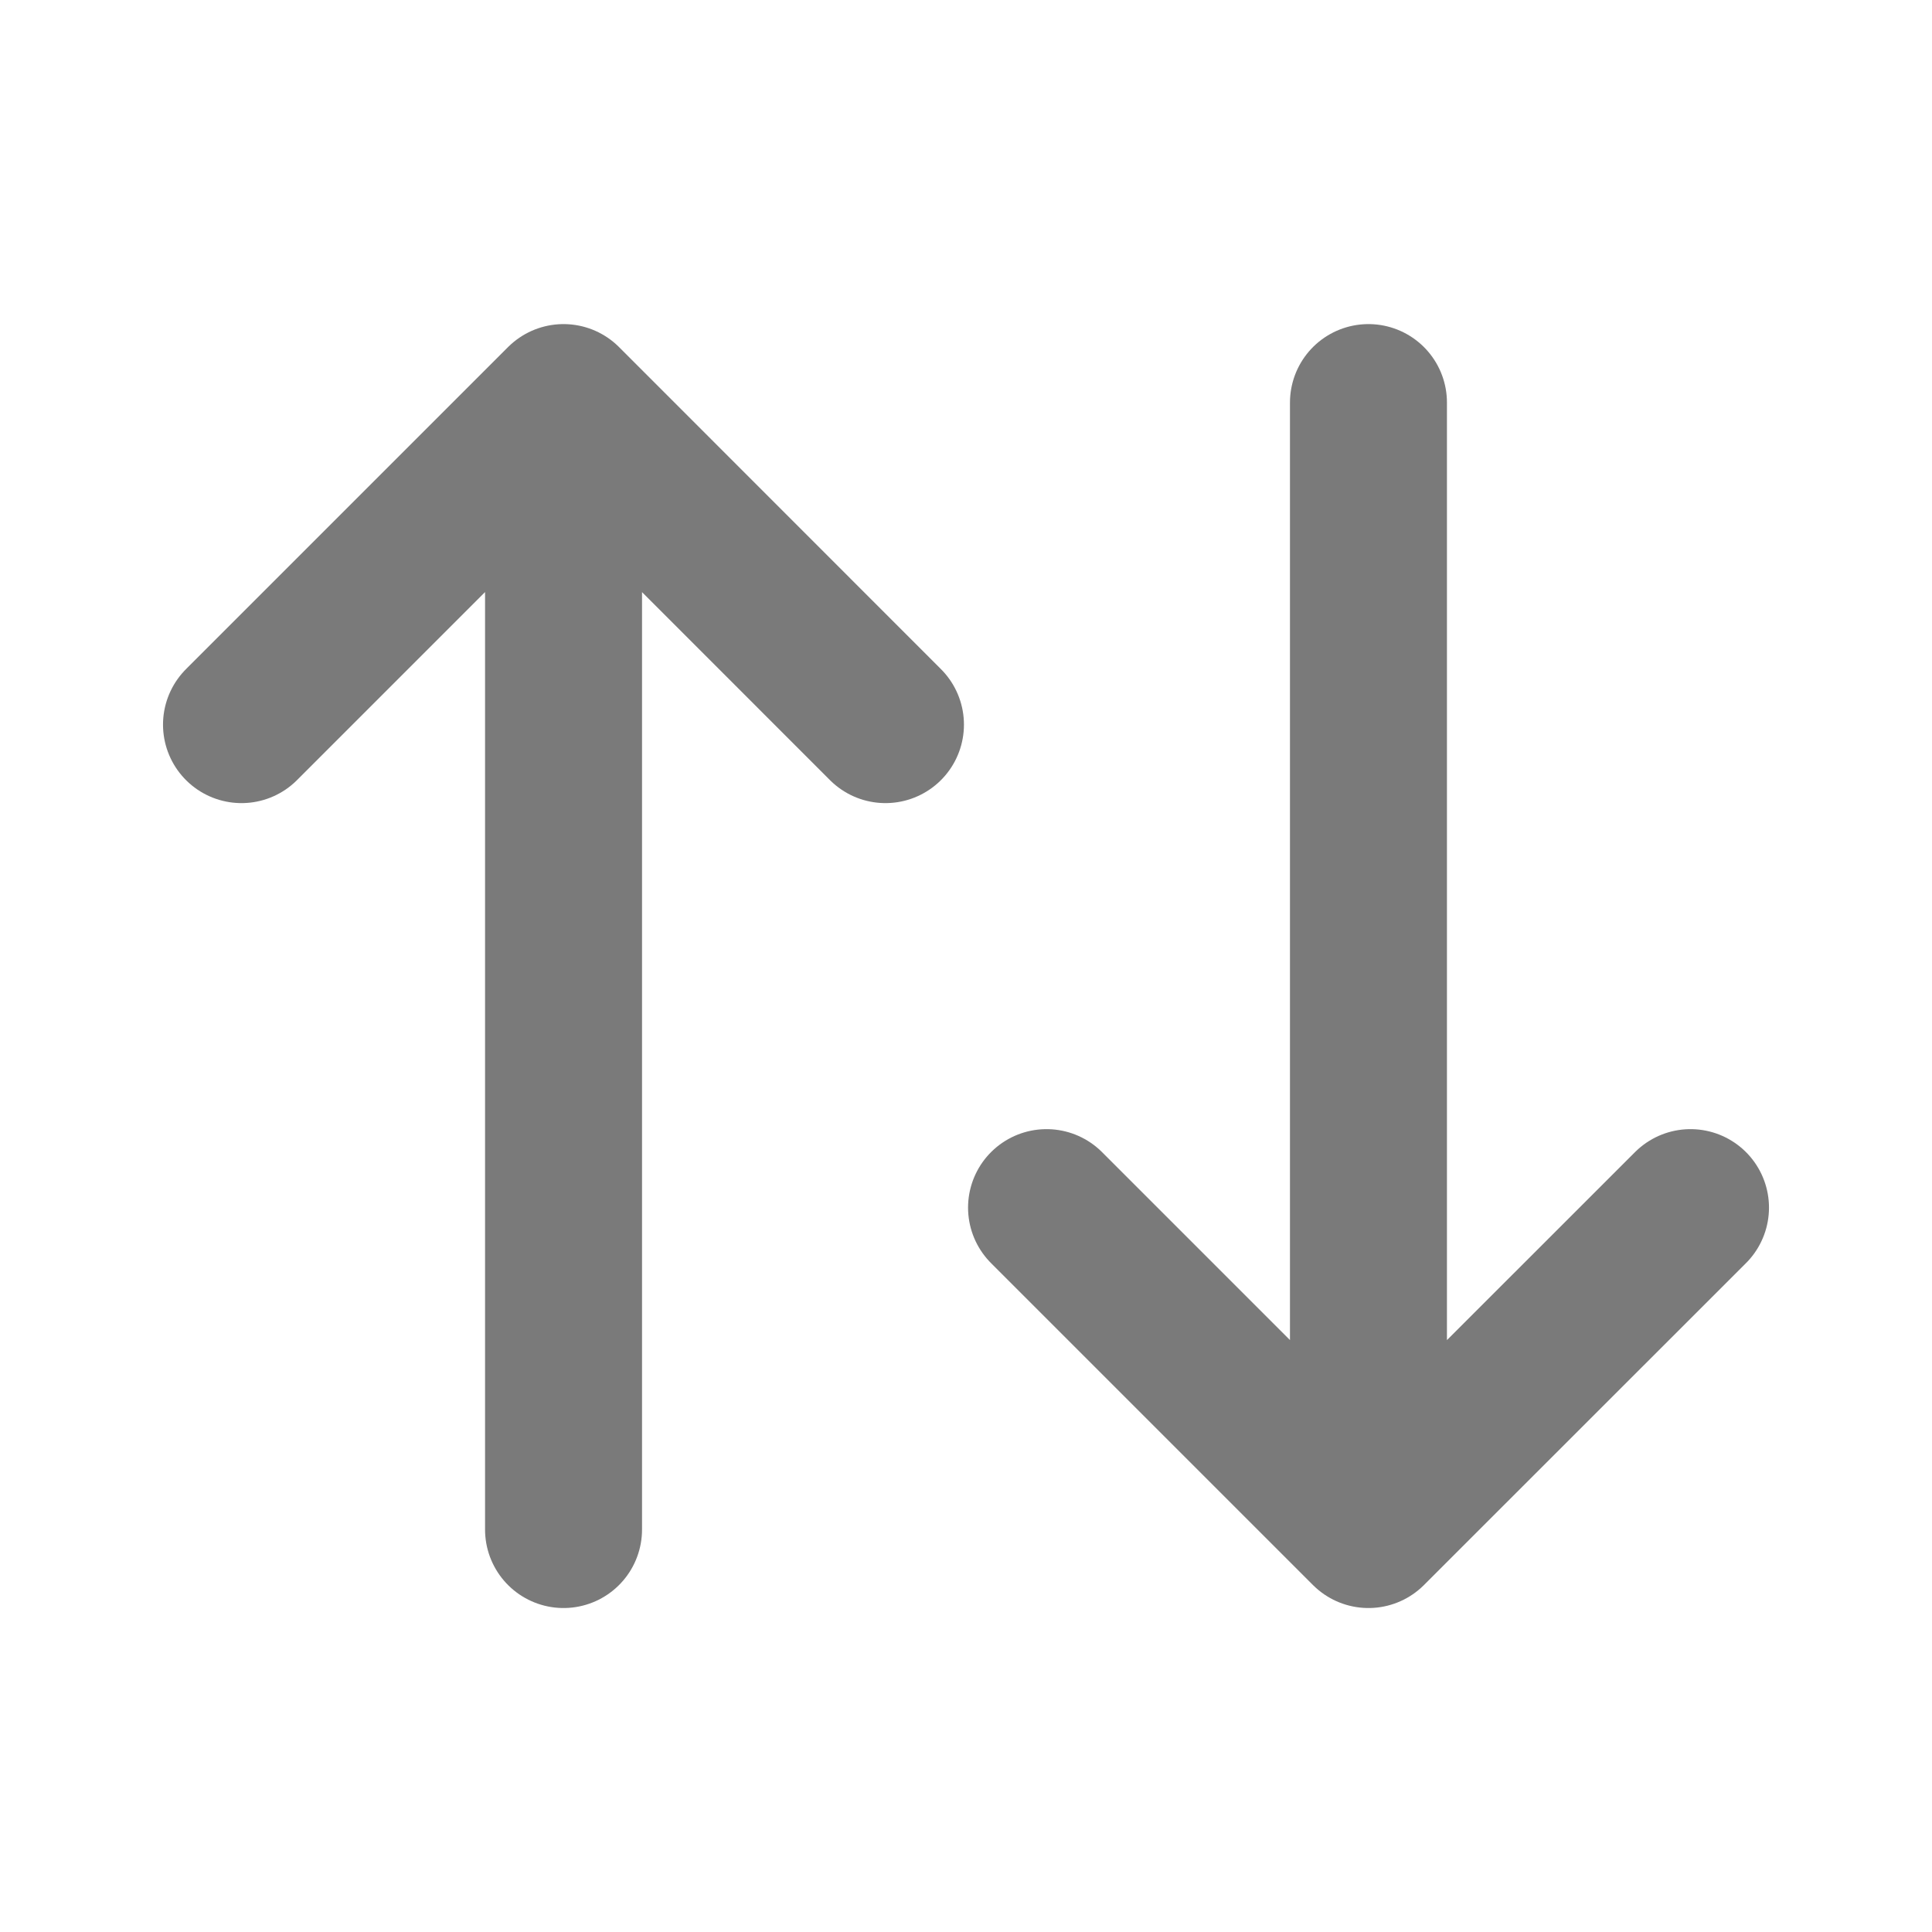 <svg width="16" height="16" viewBox="0 0 16 16" fill="none" xmlns="http://www.w3.org/2000/svg">
<path d="M2 6.001L4.667 3.334M4.667 3.334L7.333 6.001M4.667 3.334V12.667" stroke="#7A7A7A" stroke-width="1.3" stroke-linecap="round" stroke-linejoin="round"/>
<path d="M14 10.001L11.333 12.667M11.333 12.667L8.667 10.001M11.333 12.667V3.334" stroke="#7A7A7A" stroke-width="1.3" stroke-linecap="round" stroke-linejoin="round"/>
</svg>
